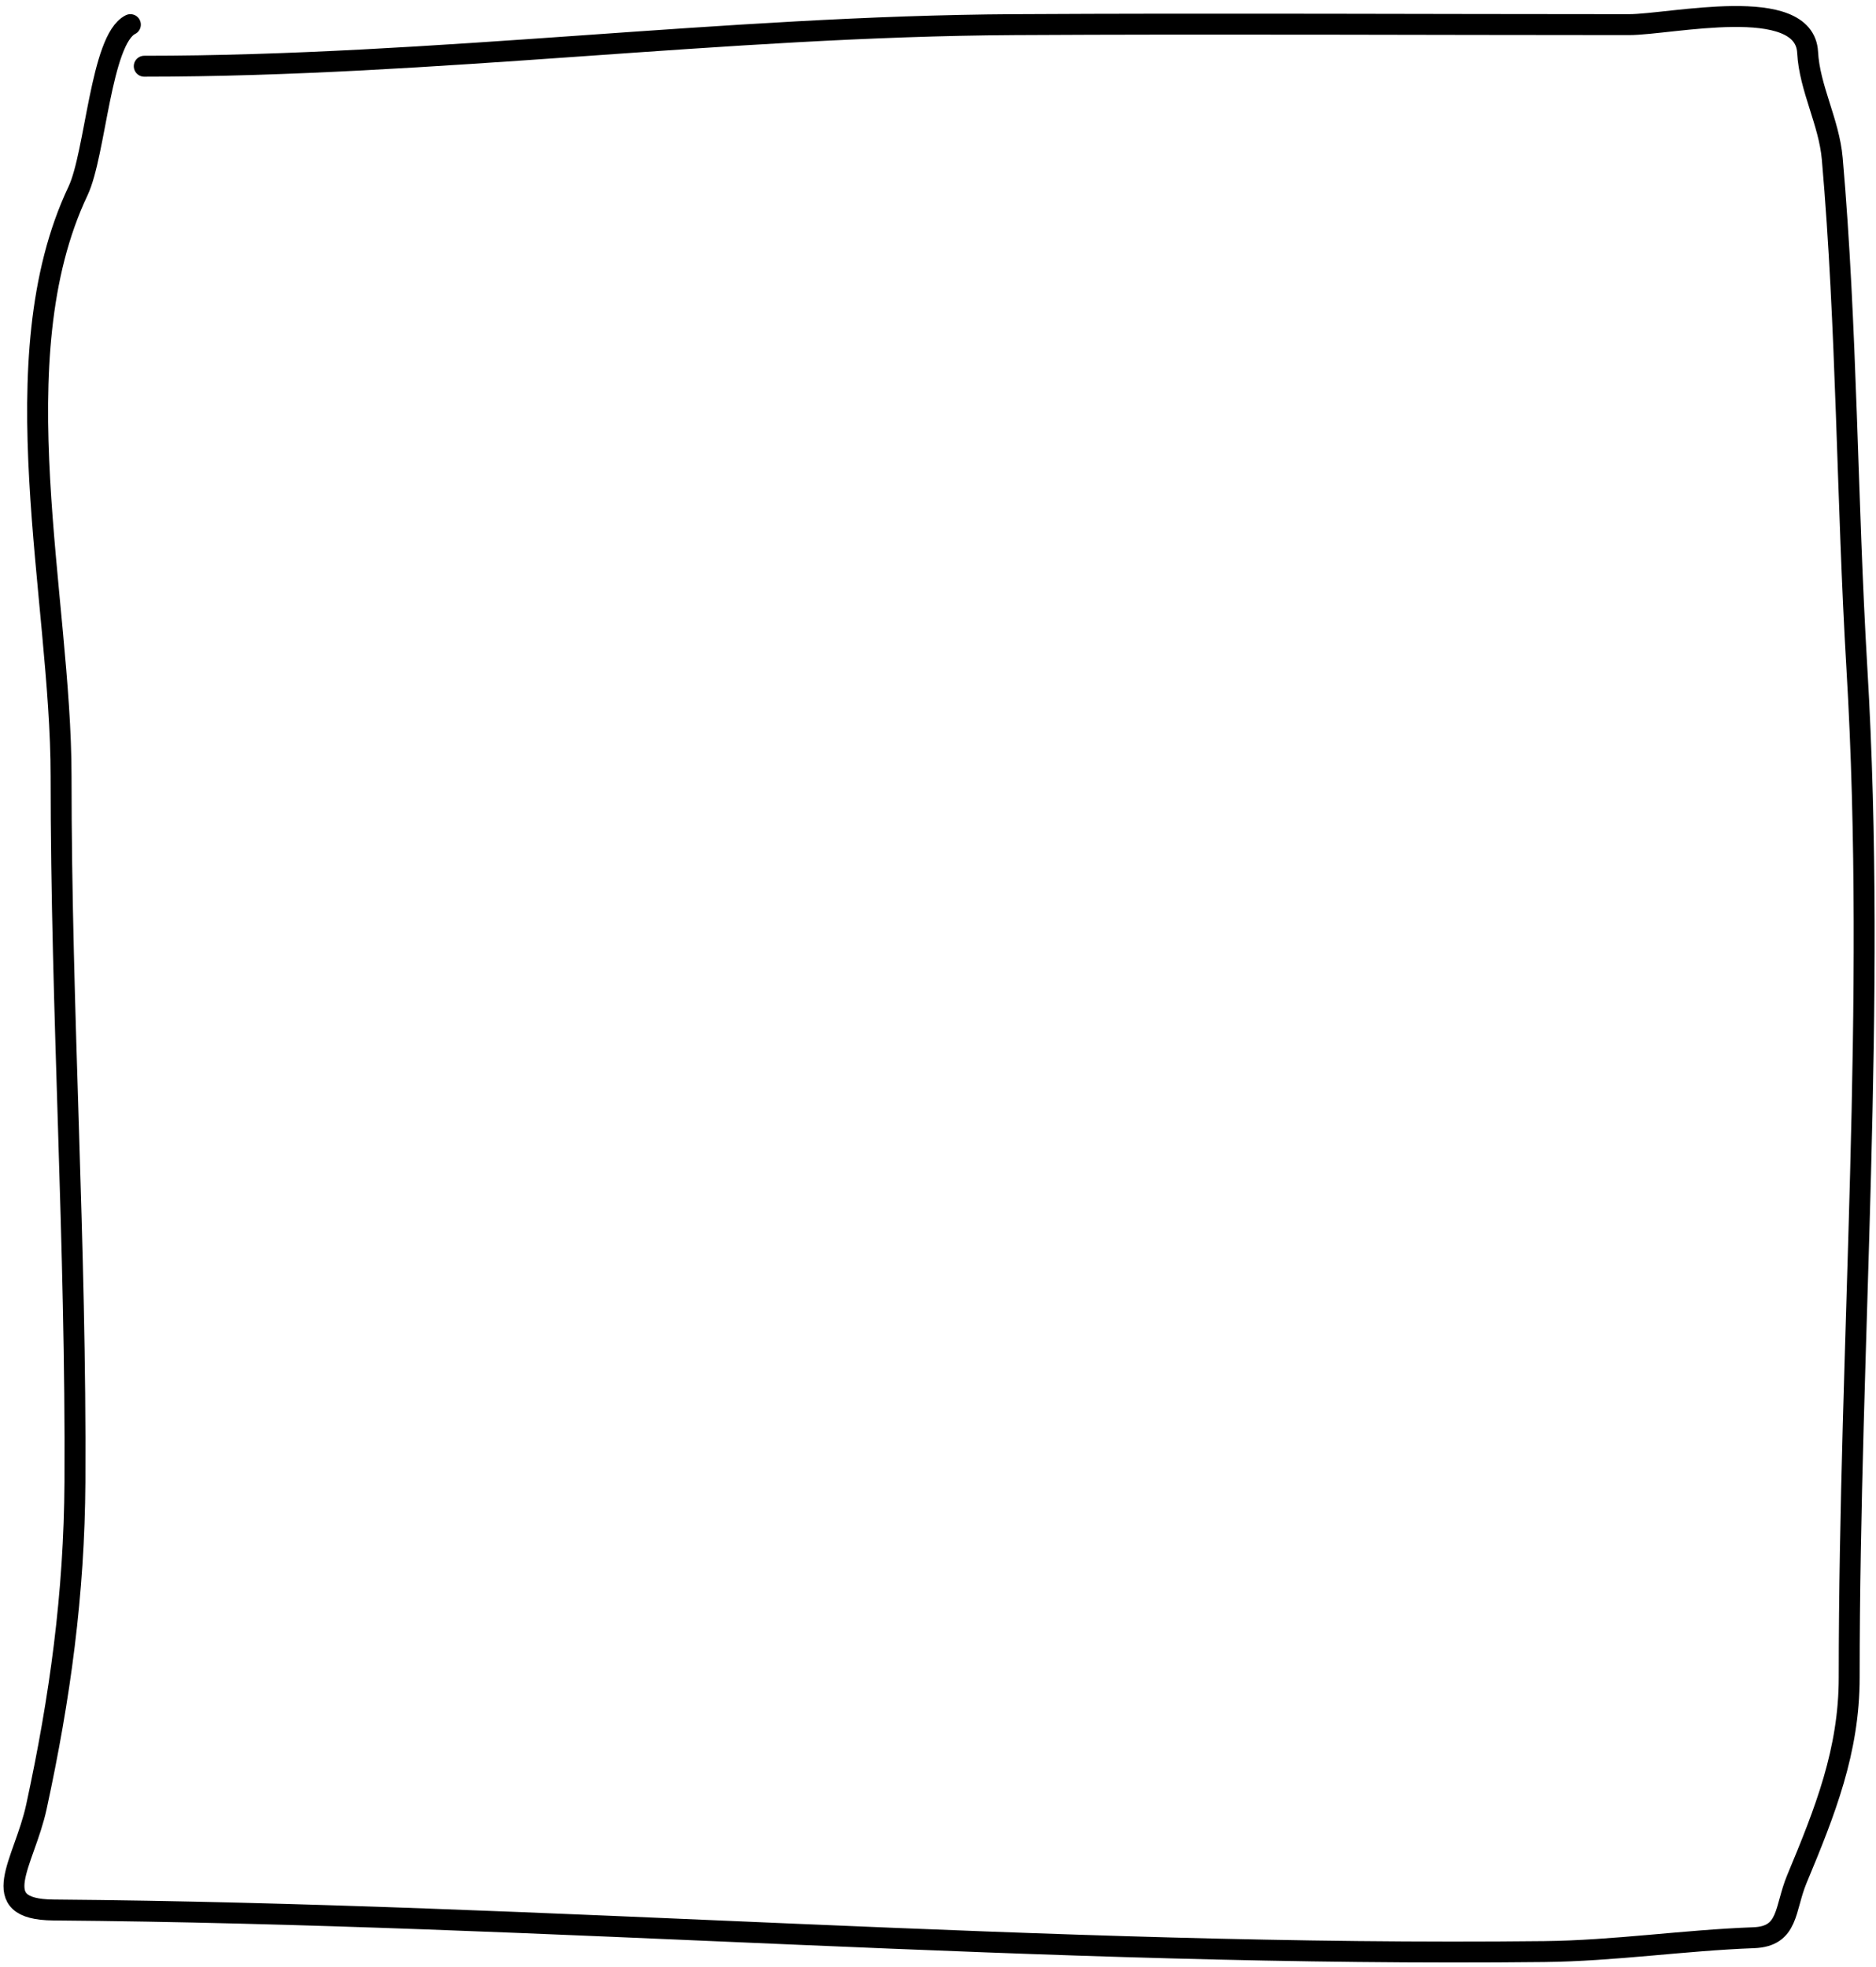 <svg width="269" height="282" viewBox="0 0 269 282" fill="none" xmlns="http://www.w3.org/2000/svg">
<path d="M20.683 9.495C62.307 9.495 103.772 3.766 145.459 3.532C174.83 3.367 204.205 3.532 233.576 3.532C239.572 3.532 258.752 -0.899 259.194 7.507C259.464 12.633 262.268 17.488 262.728 22.746C264.84 46.923 264.818 71.584 266.261 95.845C269.133 144.117 265.157 192.505 265.157 240.498C265.157 251.032 261.712 259.676 257.648 269.429C255.876 273.684 256.531 277.633 251.465 277.821C241.424 278.193 231.485 279.698 221.43 279.808C150.086 280.592 79.006 274.426 7.653 273.846C-2.22 273.765 3.476 267.114 5.223 259.049C8.617 243.385 10.654 228.511 10.745 212.451C10.935 178.69 8.757 145.07 8.757 111.304C8.757 85.694 -0.234 51.492 11.186 27.383C13.713 22.049 14.44 5.66 18.695 3.532" stroke="black" stroke-width="3" stroke-linecap="round"/>
</svg>
